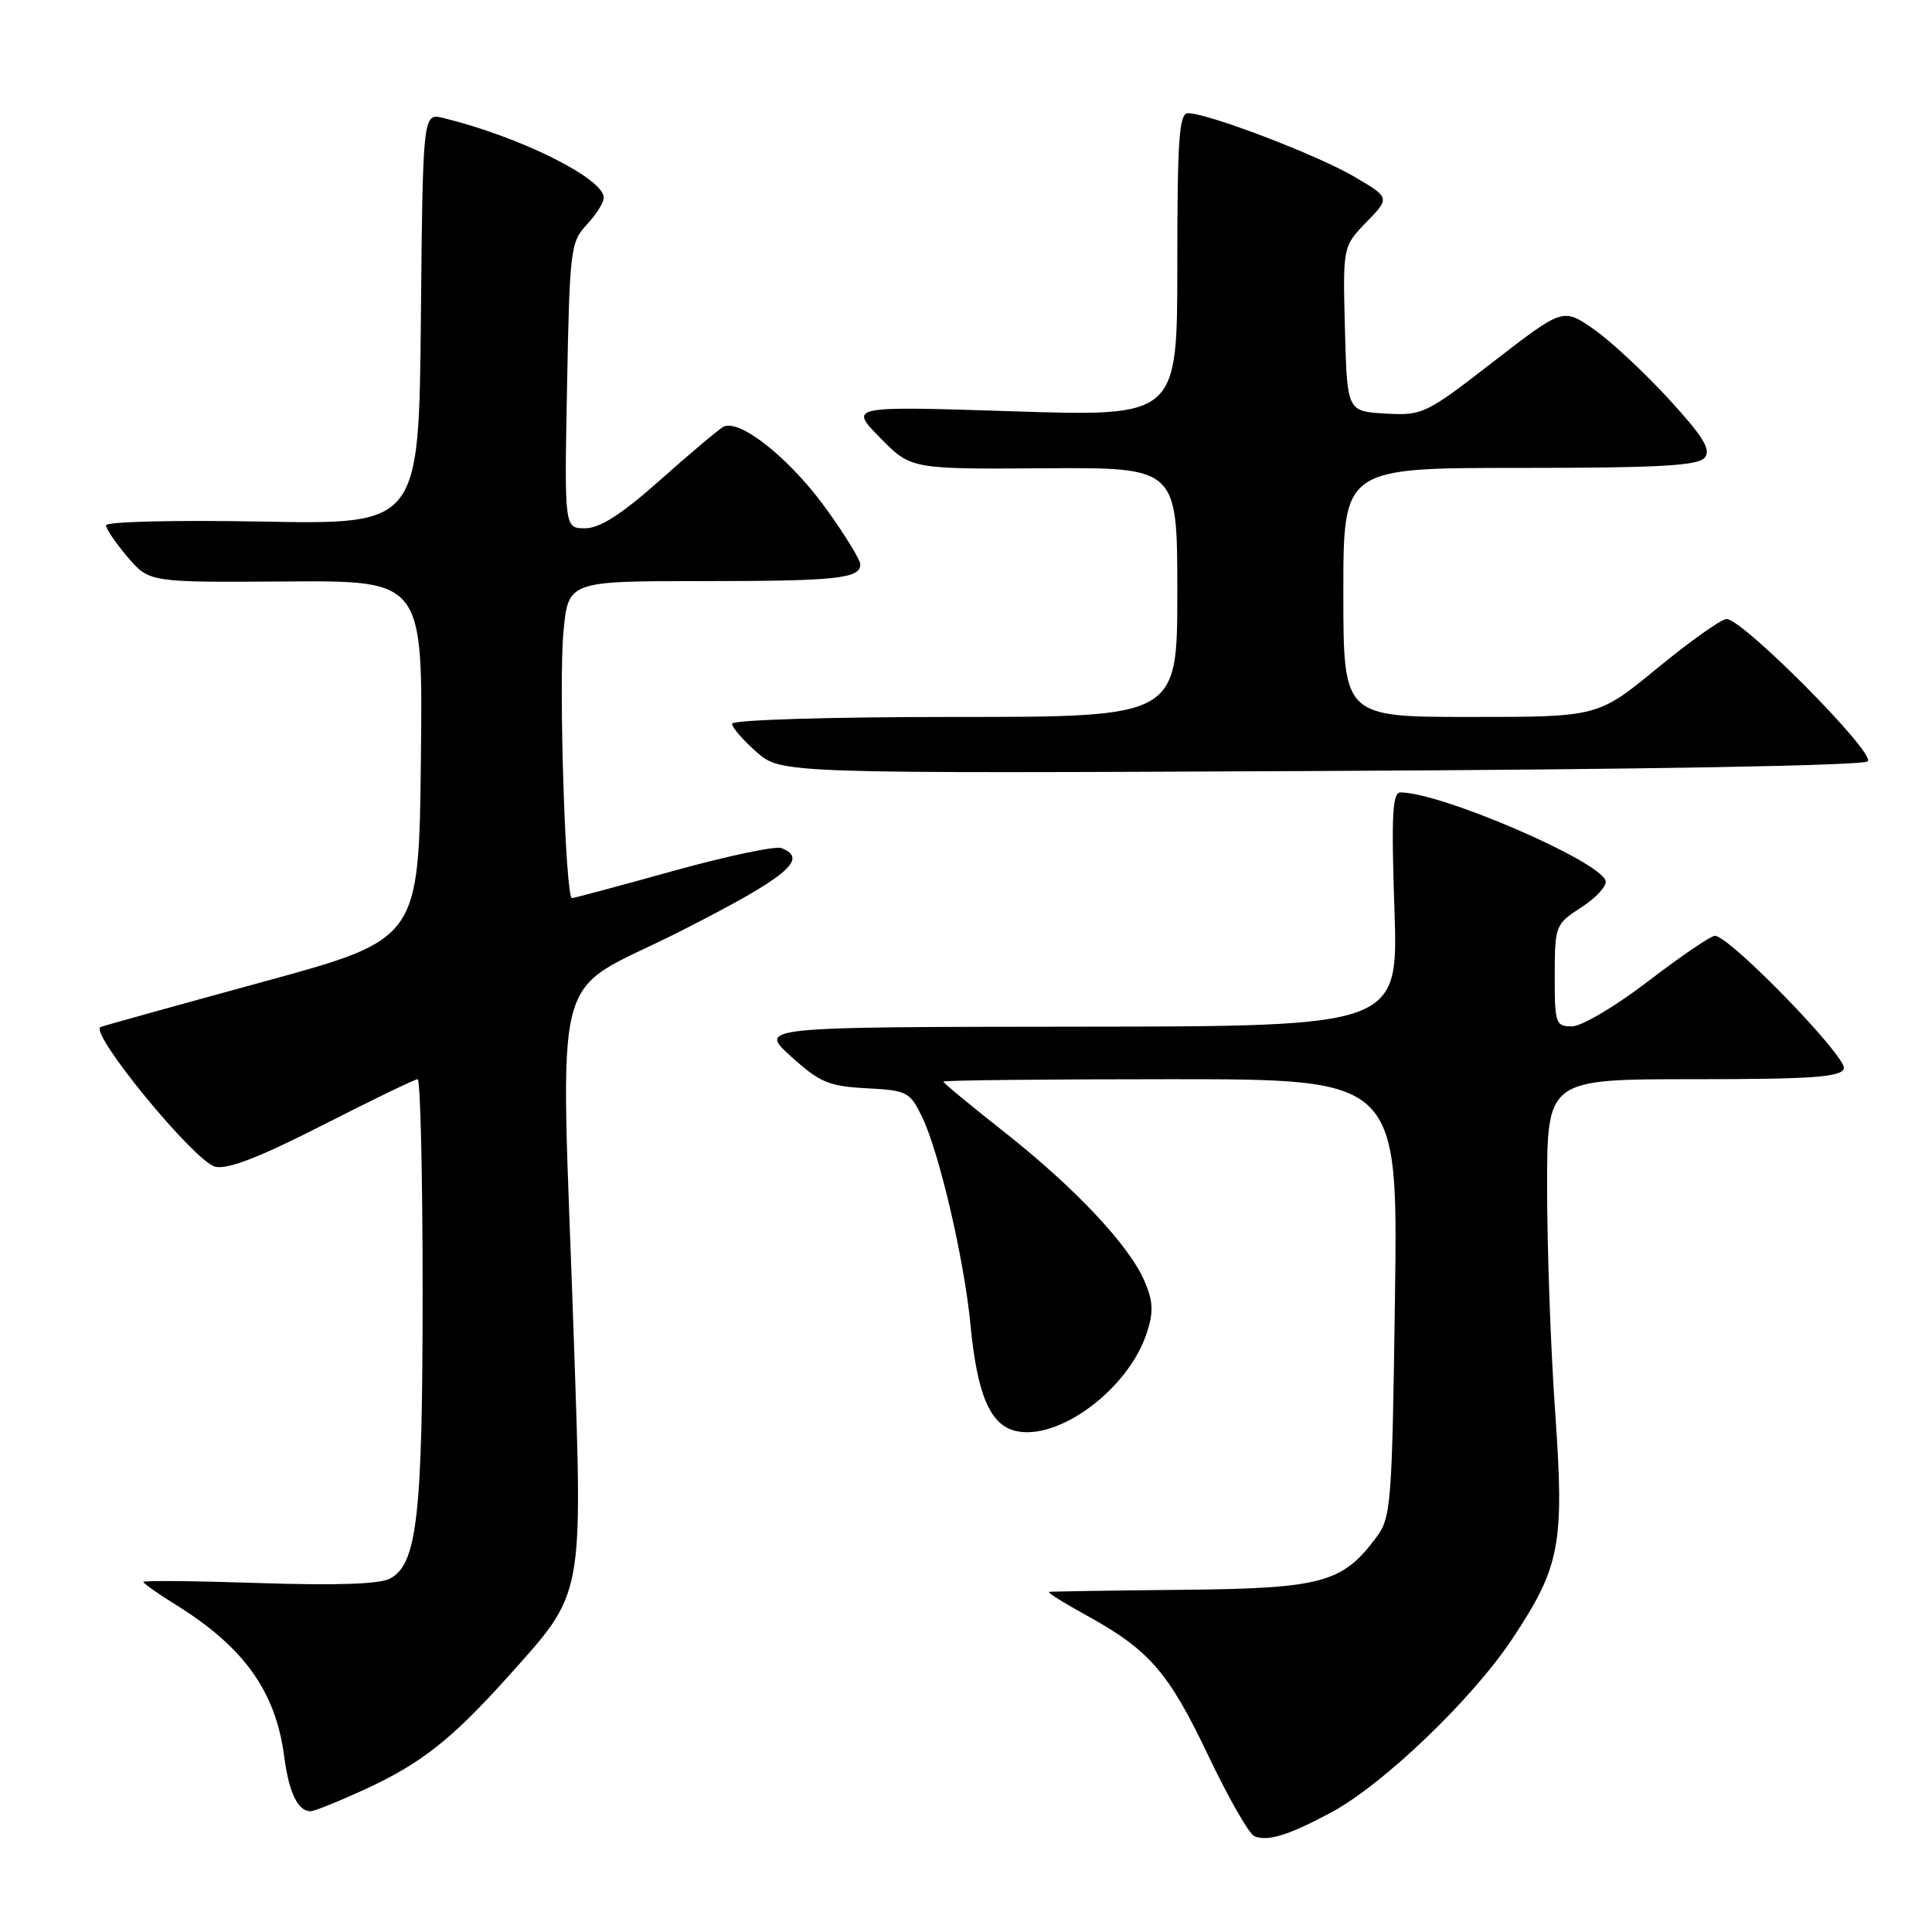 <?xml version="1.0" encoding="UTF-8" standalone="no"?>
<!DOCTYPE svg PUBLIC "-//W3C//DTD SVG 1.1//EN" "http://www.w3.org/Graphics/SVG/1.1/DTD/svg11.dtd" >
<svg xmlns="http://www.w3.org/2000/svg" xmlns:xlink="http://www.w3.org/1999/xlink" version="1.1" viewBox="0 0 256 256">
 <g >
 <path fill="currentColor"
d=" M 176.42 240.14 C 183.27 236.46 195.10 225.13 200.37 217.18 C 206.77 207.53 207.31 204.67 206.05 186.86 C 205.47 178.60 205.00 165.35 205.00 157.42 C 205.00 143.00 205.00 143.00 224.39 143.00 C 240.05 143.00 243.89 142.73 244.32 141.61 C 244.87 140.18 229.17 124.00 227.24 124.00 C 226.69 124.00 222.72 126.70 218.42 130.00 C 214.09 133.32 209.57 136.00 208.30 136.00 C 206.13 136.00 206.00 135.63 206.01 129.25 C 206.02 122.62 206.09 122.46 209.58 120.20 C 211.53 118.93 212.96 117.36 212.75 116.70 C 211.89 114.03 190.92 105.00 185.57 105.00 C 184.50 105.00 184.35 108.03 184.77 120.50 C 185.29 136.00 185.29 136.00 142.89 136.04 C 100.50 136.08 100.50 136.08 104.82 139.99 C 108.63 143.44 109.83 143.94 114.82 144.20 C 120.20 144.48 120.58 144.68 122.18 148.00 C 124.46 152.71 127.76 166.89 128.59 175.50 C 129.47 184.72 131.16 188.75 134.50 189.59 C 140.18 191.01 149.48 184.12 151.94 176.67 C 152.86 173.89 152.81 172.49 151.69 169.84 C 149.71 165.11 142.44 157.37 133.05 149.98 C 128.62 146.49 125.00 143.49 125.00 143.32 C 125.00 143.14 138.55 143.00 155.12 143.00 C 185.24 143.00 185.24 143.00 184.84 171.97 C 184.46 199.38 184.33 201.09 182.36 203.72 C 177.86 209.76 175.15 210.48 156.50 210.66 C 147.15 210.75 139.28 210.88 139.00 210.93 C 138.72 210.99 140.97 212.40 143.99 214.06 C 152.30 218.64 154.84 221.57 160.12 232.66 C 162.78 238.25 165.53 243.05 166.23 243.32 C 168.02 244.03 170.75 243.18 176.42 240.14 Z  M 48.27 237.14 C 55.82 233.67 59.83 230.51 67.46 222.00 C 77.40 210.91 77.21 211.91 76.03 177.30 C 74.29 125.94 72.65 132.26 90.00 123.47 C 104.27 116.24 107.25 113.80 103.55 112.38 C 102.75 112.07 96.29 113.44 89.18 115.41 C 82.08 117.39 76.06 119.00 75.79 119.00 C 74.92 119.00 74.01 90.65 74.66 83.75 C 75.29 77.00 75.29 77.00 93.06 77.00 C 110.86 77.00 114.00 76.67 114.00 74.77 C 114.00 74.21 112.02 70.97 109.59 67.58 C 104.75 60.80 97.91 55.34 95.81 56.58 C 95.09 57.01 91.30 60.20 87.39 63.68 C 82.32 68.18 79.48 70.00 77.53 70.00 C 74.78 70.00 74.78 70.00 75.14 51.08 C 75.48 33.09 75.61 32.04 77.75 29.77 C 78.99 28.45 80.00 26.84 80.00 26.20 C 80.00 23.64 68.92 18.13 58.77 15.64 C 56.03 14.97 56.03 14.97 55.77 42.23 C 55.50 69.50 55.50 69.50 34.75 69.11 C 23.07 68.90 14.02 69.12 14.04 69.61 C 14.06 70.10 15.37 72.00 16.93 73.84 C 19.79 77.17 19.79 77.17 37.91 77.05 C 56.04 76.92 56.04 76.92 55.77 100.68 C 55.50 124.45 55.50 124.45 35.00 130.06 C 23.72 133.14 13.98 135.85 13.34 136.08 C 11.64 136.69 25.74 153.90 28.51 154.59 C 30.14 155.00 34.33 153.38 42.75 149.09 C 49.32 145.74 54.98 143.00 55.34 143.00 C 55.70 143.00 56.00 155.63 56.00 171.06 C 56.00 200.90 55.28 207.24 51.68 209.17 C 50.31 209.91 44.52 210.10 34.31 209.76 C 25.89 209.48 19.00 209.41 19.00 209.61 C 19.00 209.81 20.91 211.16 23.25 212.61 C 32.32 218.23 36.53 224.11 37.66 232.75 C 38.28 237.52 39.47 240.00 41.14 240.00 C 41.64 240.00 44.85 238.71 48.27 237.14 Z  M 247.48 100.88 C 248.58 99.82 230.88 81.98 228.77 82.02 C 228.07 82.04 223.95 84.96 219.62 88.52 C 211.73 95.00 211.73 95.00 194.87 95.00 C 178.00 95.00 178.00 95.00 178.00 78.50 C 178.00 62.00 178.00 62.00 201.38 62.00 C 219.82 62.00 224.99 61.71 225.88 60.65 C 226.76 59.59 225.72 57.89 221.10 52.85 C 217.85 49.31 213.38 45.15 211.15 43.60 C 207.10 40.80 207.10 40.80 197.86 47.94 C 188.90 54.89 188.48 55.08 183.56 54.80 C 178.50 54.50 178.50 54.50 178.21 43.58 C 177.93 32.67 177.93 32.67 181.06 29.43 C 184.20 26.20 184.20 26.20 179.39 23.38 C 174.51 20.52 160.04 15.00 157.43 15.00 C 156.24 15.00 156.00 18.35 156.00 35.10 C 156.00 55.20 156.00 55.20 134.25 54.50 C 112.50 53.80 112.50 53.80 116.60 57.99 C 120.70 62.17 120.70 62.17 138.35 62.05 C 156.00 61.93 156.00 61.93 156.00 78.46 C 156.00 95.00 156.00 95.00 126.50 95.00 C 109.77 95.00 97.00 95.39 97.00 95.90 C 97.00 96.39 98.46 98.08 100.25 99.65 C 103.50 102.50 103.50 102.50 175.00 102.16 C 217.90 101.96 246.89 101.45 247.48 100.88 Z "/>
</g>
</svg>